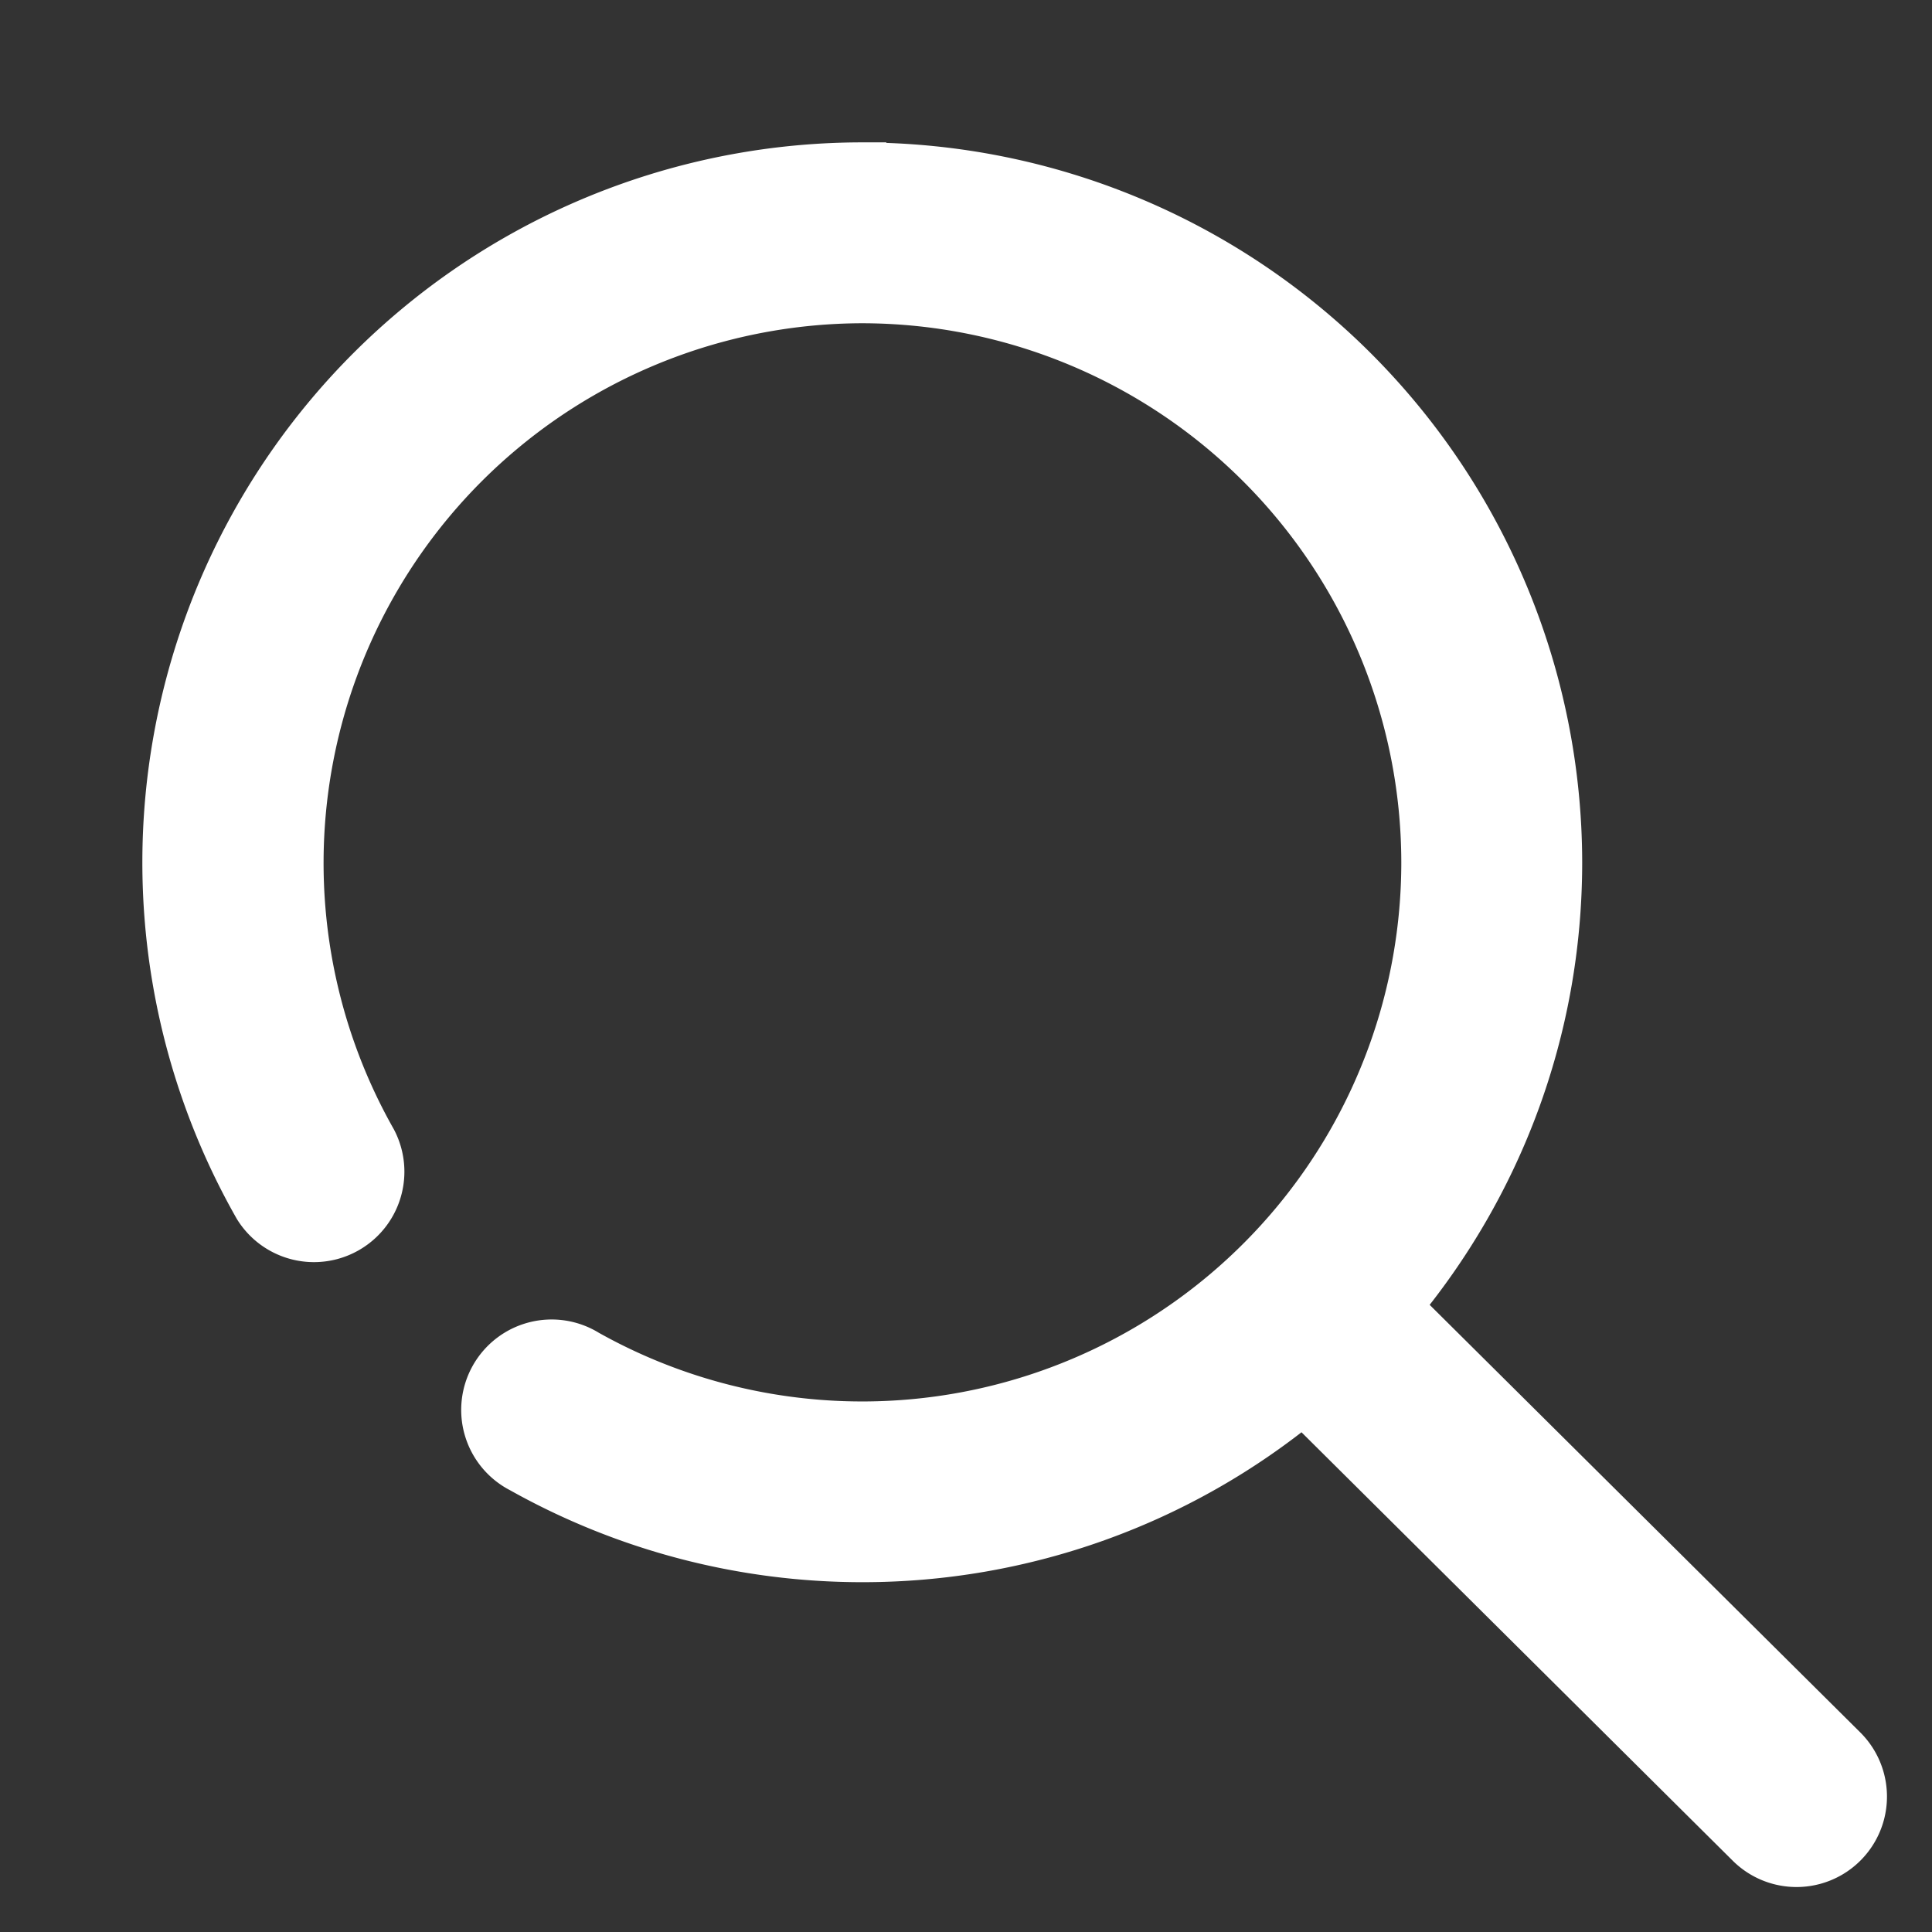 <svg xmlns="http://www.w3.org/2000/svg" width="16" height="16" viewBox="0 0 16 16"><rect x="0" y="0" width="16" height="16" fill="#333333" stroke="none"/><g><g><path fill="#fff" d="M7.14 1.38a5.768 5.768 0 0 1 5.763 5.761c0 1.398-.5 2.68-1.332 3.68l3.694 3.668a.549.549 0 0 1-.774.779l-3.698-3.674a5.735 5.735 0 0 1-3.652 1.309 5.765 5.765 0 0 1-2.821-.737.549.549 0 1 1 .538-.956 4.665 4.665 0 0 0 6.947-4.069 4.67 4.67 0 0 0-4.664-4.664 4.67 4.67 0 0 0-4.055 6.971.549.549 0 0 1-.953.544A5.763 5.763 0 0 1 7.14 1.379z"/><path fill="none" stroke="#fff" stroke-miterlimit="20" stroke-width=".4" d="M7.14 1.38a5.768 5.768 0 0 1 5.763 5.761c0 1.398-.5 2.68-1.332 3.68l3.694 3.668a.549.549 0 0 1-.774.779l-3.698-3.674a5.735 5.735 0 0 1-3.652 1.309 5.765 5.765 0 0 1-2.821-.737.549.549 0 1 1 .538-.956 4.665 4.665 0 0 0 6.947-4.069 4.67 4.67 0 0 0-4.664-4.664 4.67 4.67 0 0 0-4.055 6.971.549.549 0 0 1-.953.544A5.763 5.763 0 0 1 7.14 1.379z"/></g></g></svg>